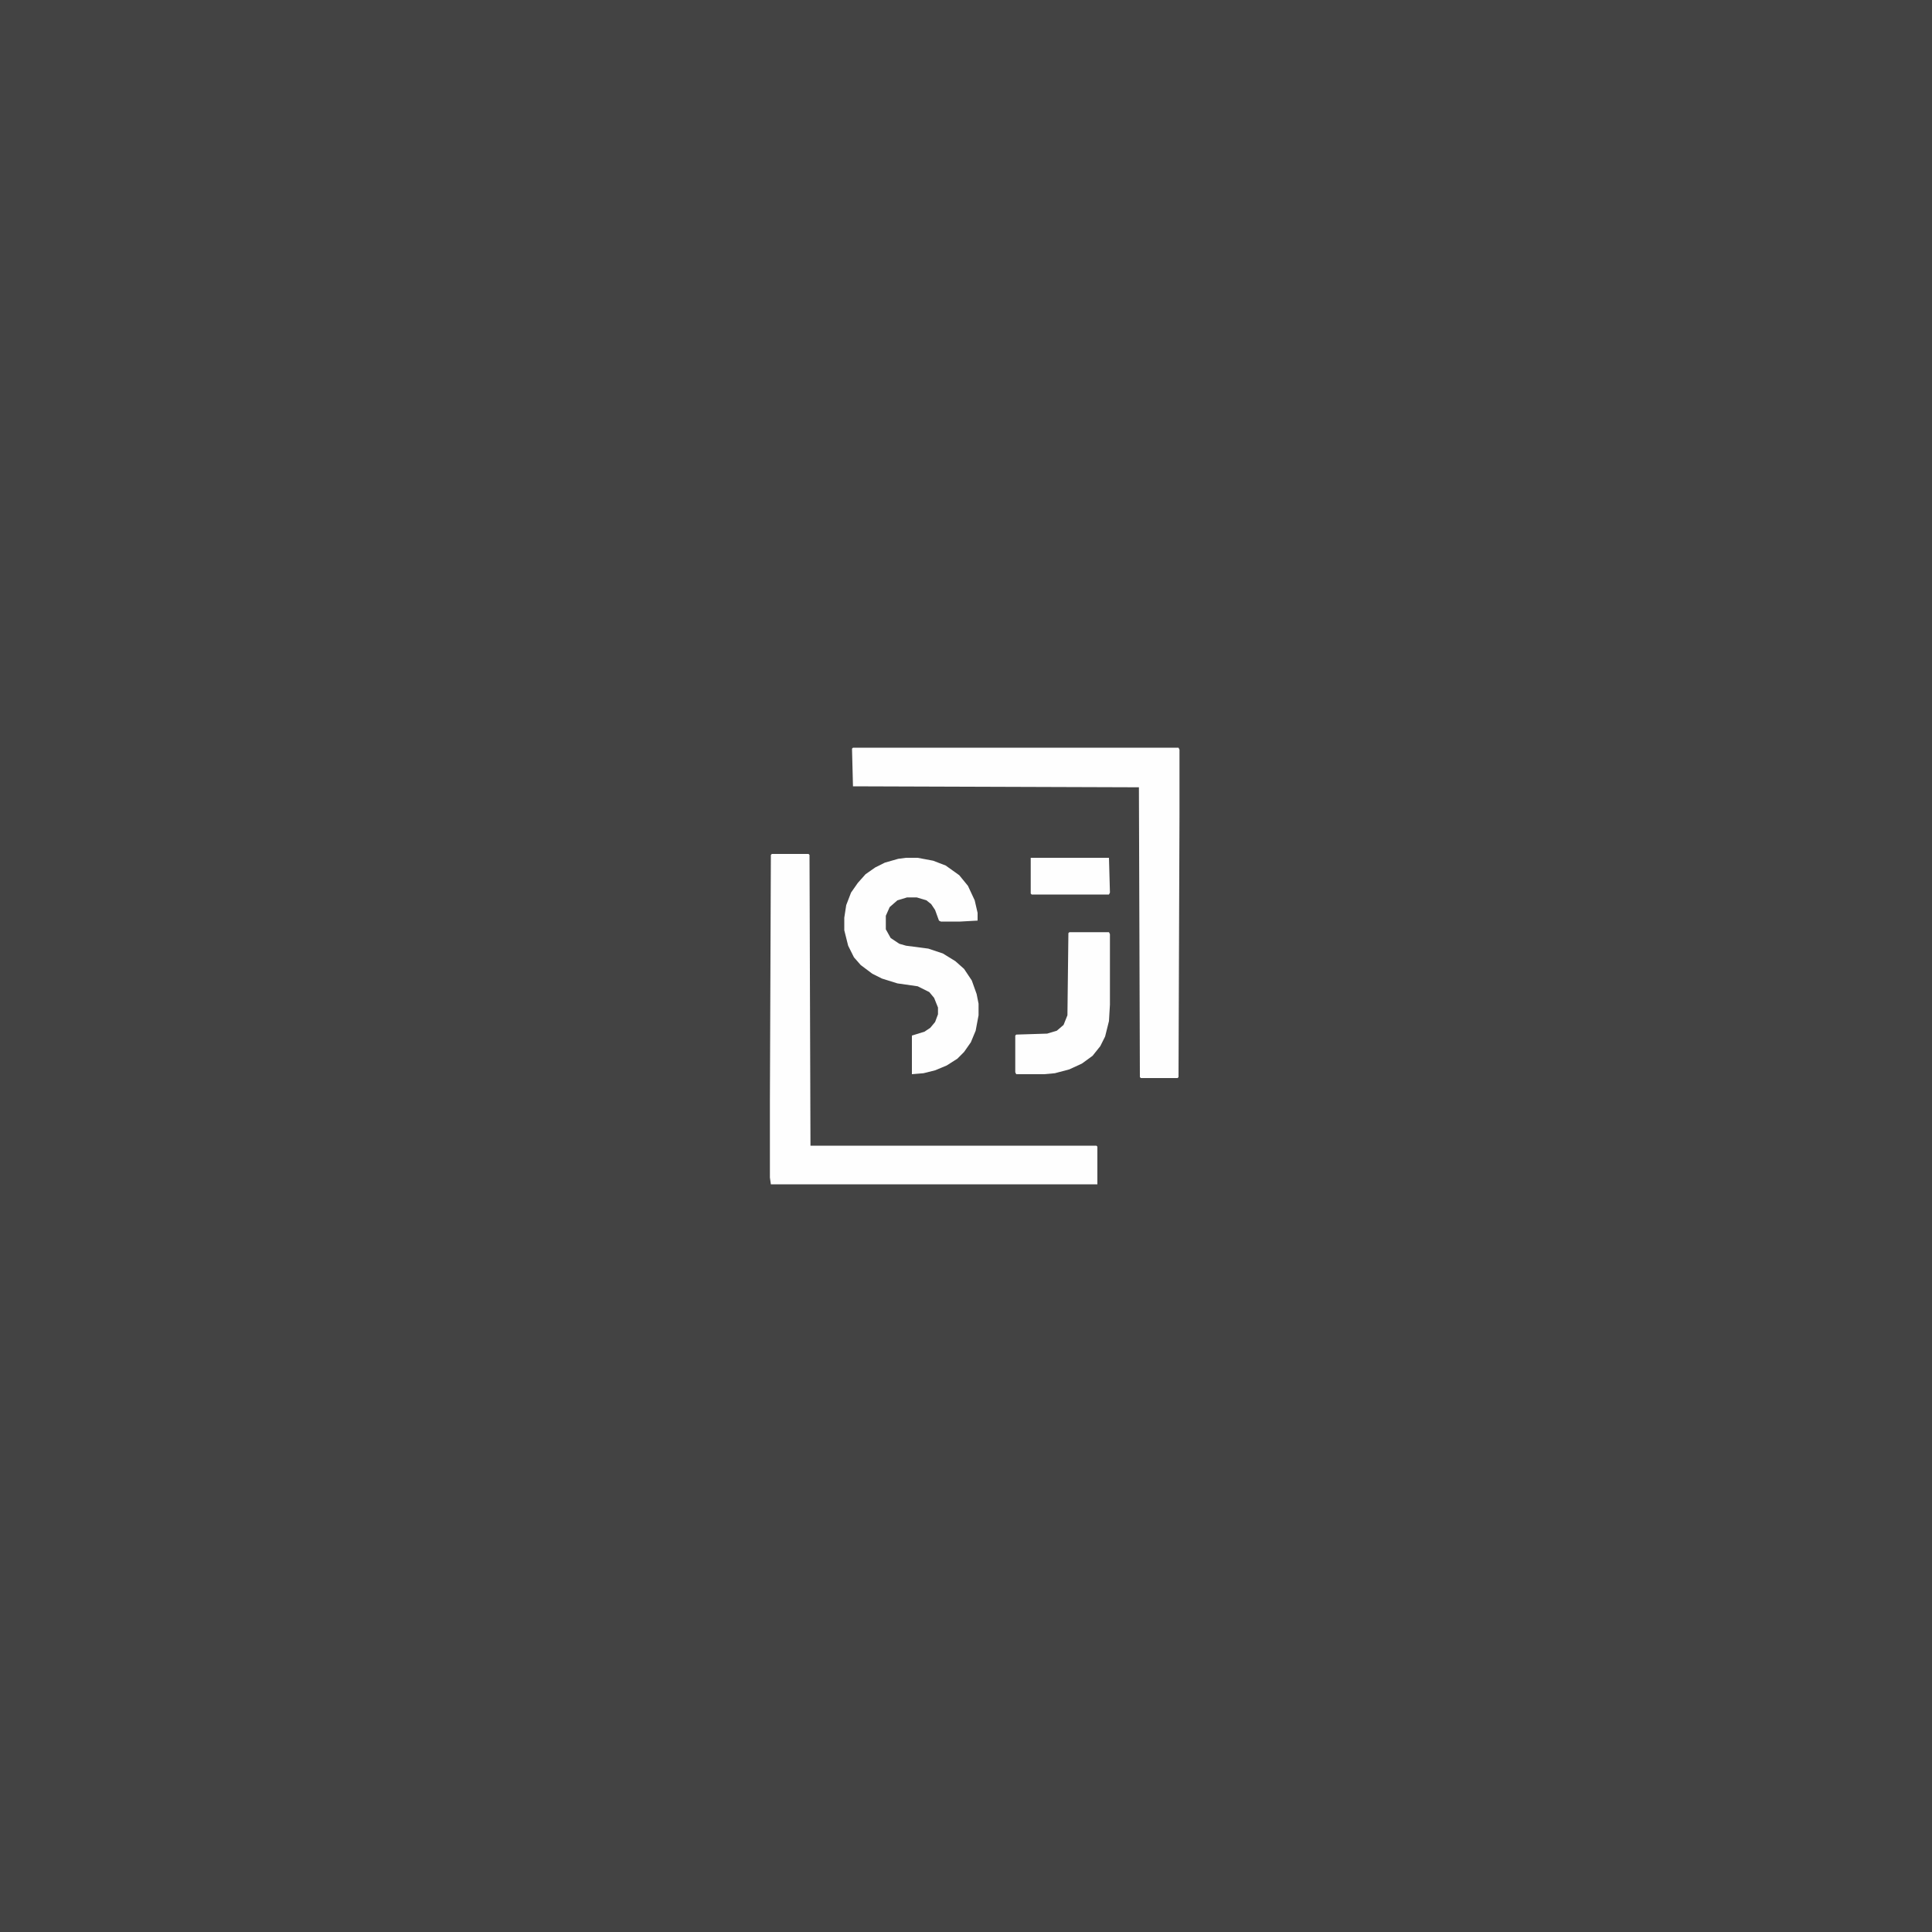 <?xml version="1.0" encoding="UTF-8"?>
<svg version="1.1" viewBox="0 0 2000 2000" width="1280" height="1280" xmlns="http://www.w3.org/2000/svg">
<path transform="translate(0)" d="m0 0h2e3v2e3h-2e3z" fill="#434343"/>
<path transform="translate(799,884)" d="m0 0h38l1 1 1 301h296l1 1v39h-338l-1-7v-80l1-254z" fill="#FEFEFE"/>
<path transform="translate(883,774)" d="m0 0h337l1 2v68l-1 271-1 1h-38l-1-1-1-300-296-1-1-39z" fill="#FEFEFE"/>
<path transform="translate(938,888)" d="m0 0h12l16 3 13 5 14 10 9 11 7 15 3 13v8l-18 1h-20l-2-1-4-11-4-6-5-4-10-3h-10l-10 3-8 7-4 9v14l5 9 9 6 7 2 23 3 15 5 13 8 9 8 8 12 5 14 2 10v12l-3 16-5 12-7 10-7 7-11 7-12 5-12 3-12 1v-40l13-4 6-4 5-6 3-8v-7l-4-10-5-6-12-6-21-3-16-5-10-5-12-9-7-8-6-12-4-16v-13l2-13 5-13 7-10 8-9 10-7 10-5 14-4z" fill="#FEFEFE"/>
<path transform="translate(1107,965)" d="m0 0h41l1 2v73l-1 17-4 16-5 10-8 10-11 8-13 6-15 4-11 1h-29l-1-2v-38l1-1 32-1 10-3 7-6 4-10 1-85z" fill="#FEFEFE"/>
<path transform="translate(1067,888)" d="m0 0h81l1 36-1 2h-80l-1-1z" fill="#FEFEFE"/>
</svg>
